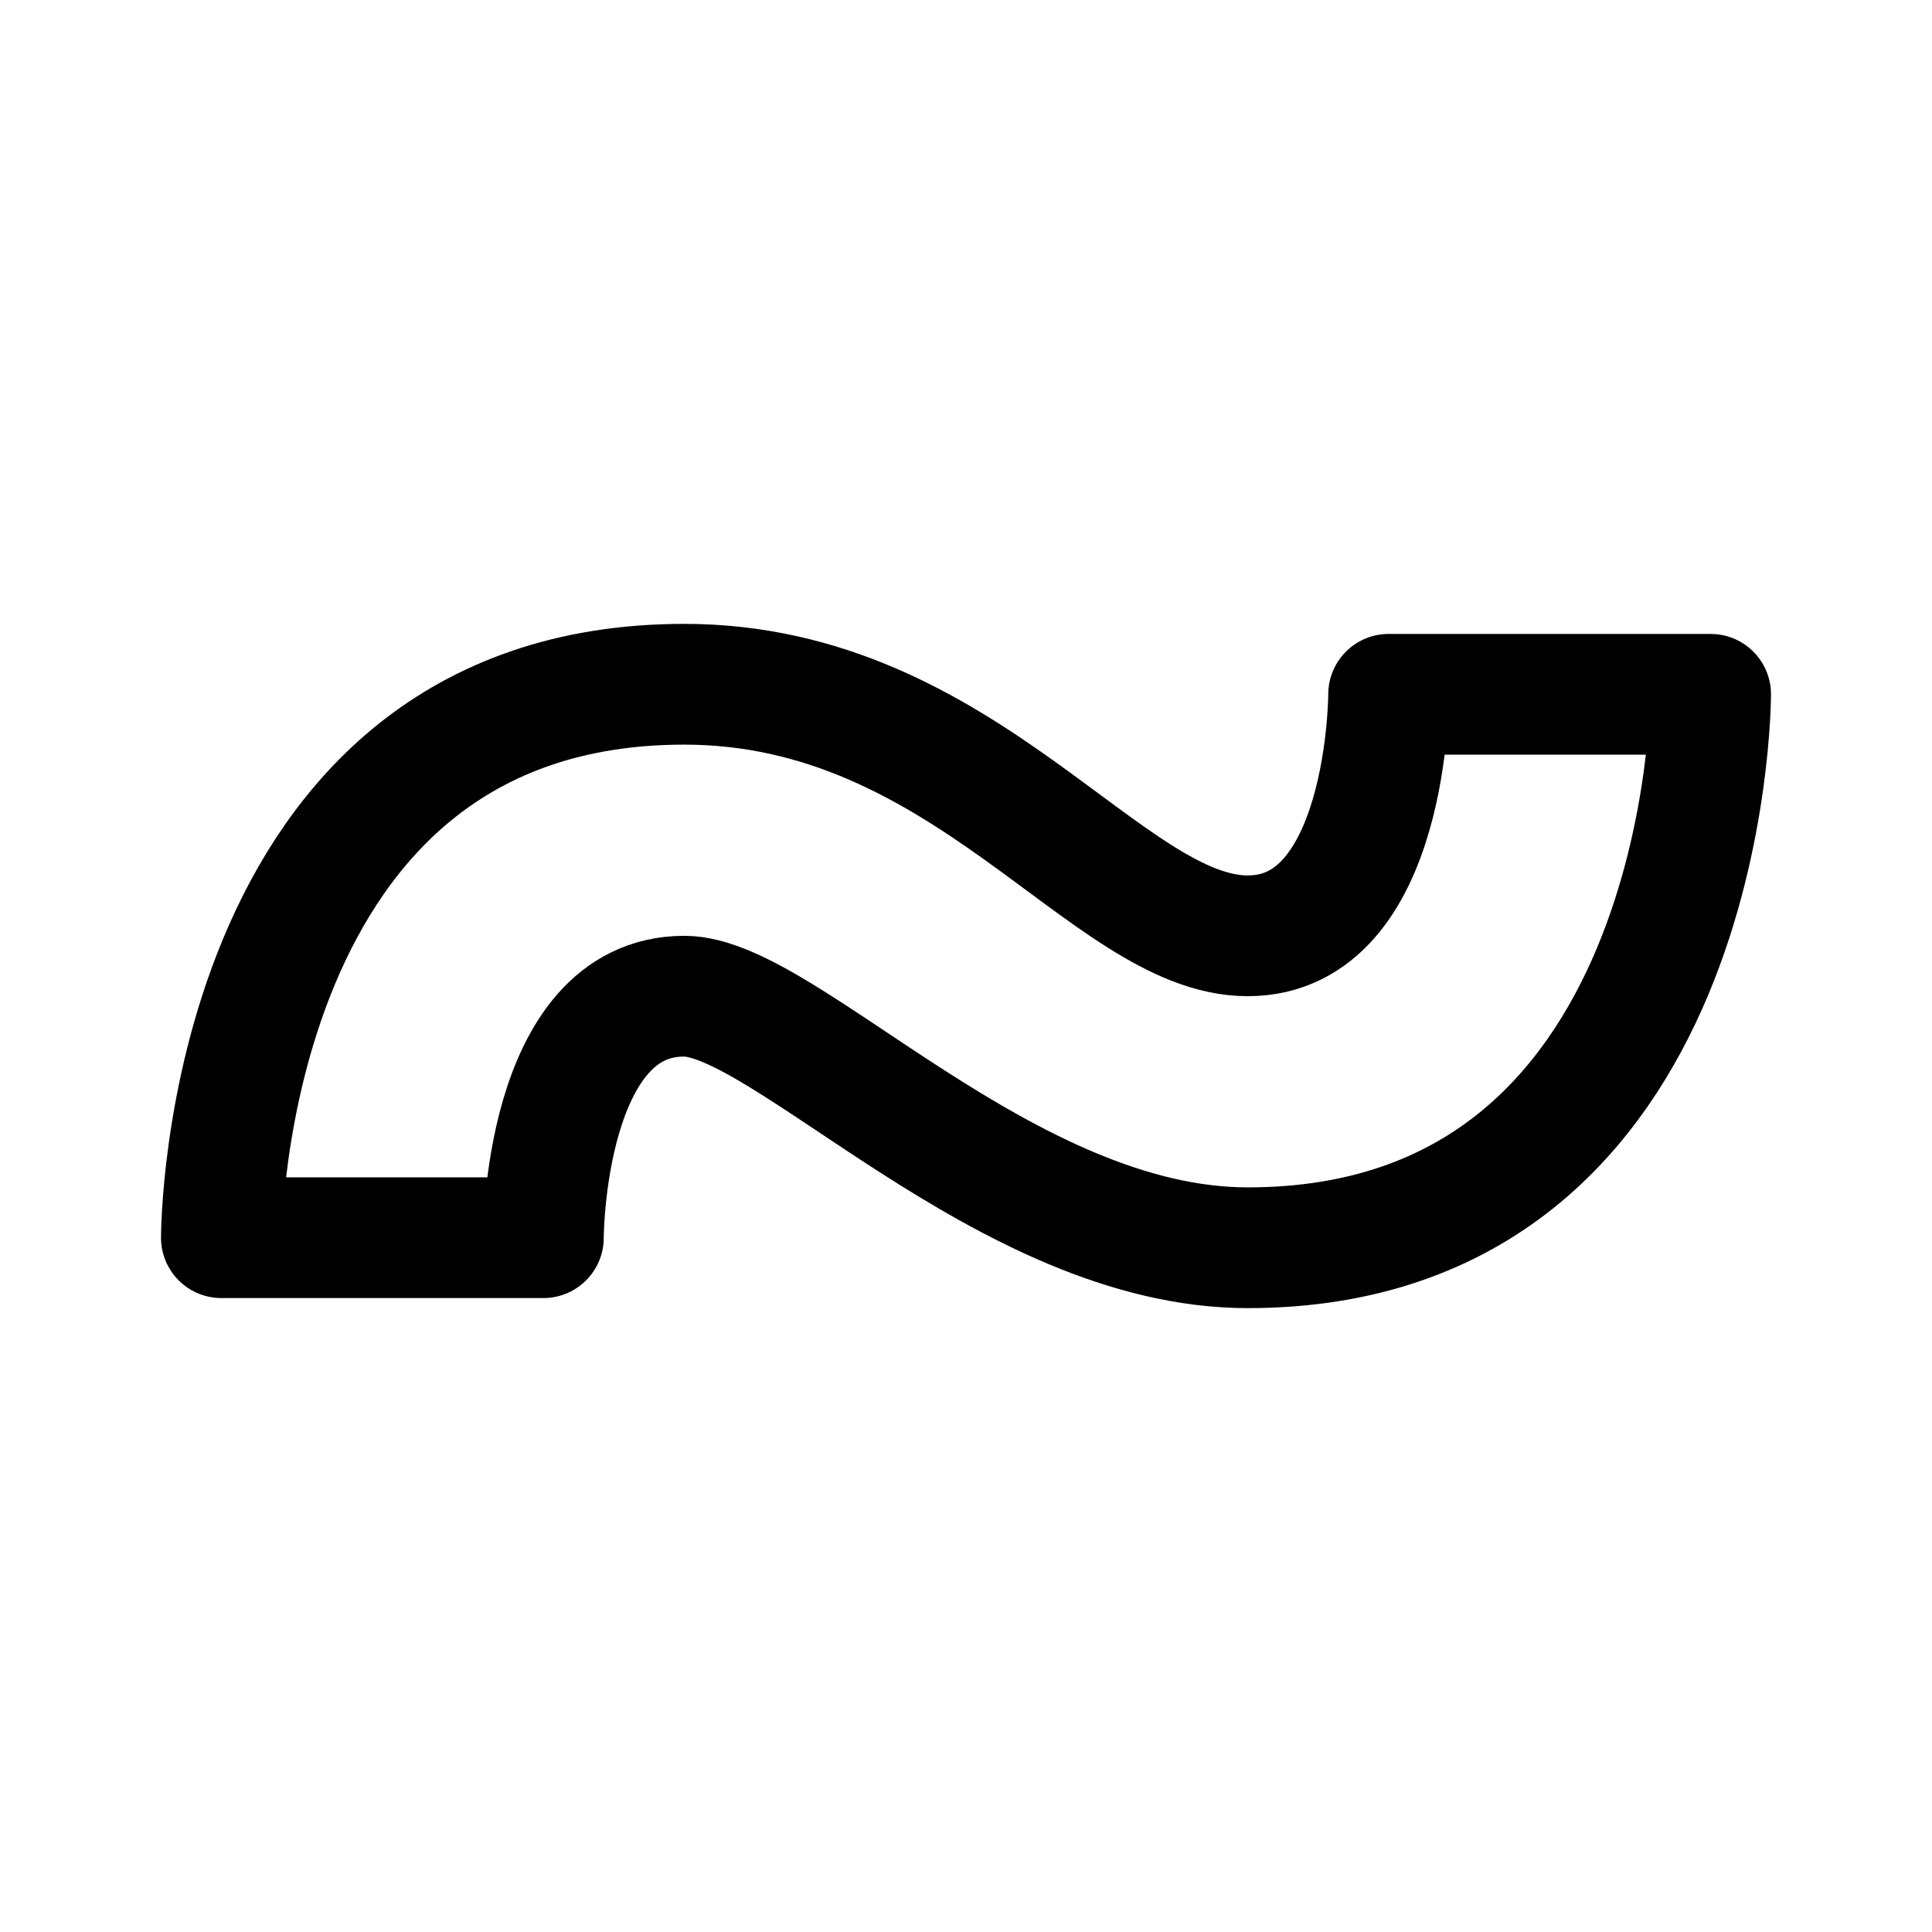 <svg xmlns="http://www.w3.org/2000/svg" width="192" height="192" fill="none"><path stroke="#000" stroke-linecap="round" stroke-linejoin="round" stroke-width="12" d="M22 123h32s0-24 14-24c10 0 32 25 56 25 46 0 46-55 46-55h-32s0 24-14 24-28-25-56-25c-46 0-46 55-46 55"/></svg>
